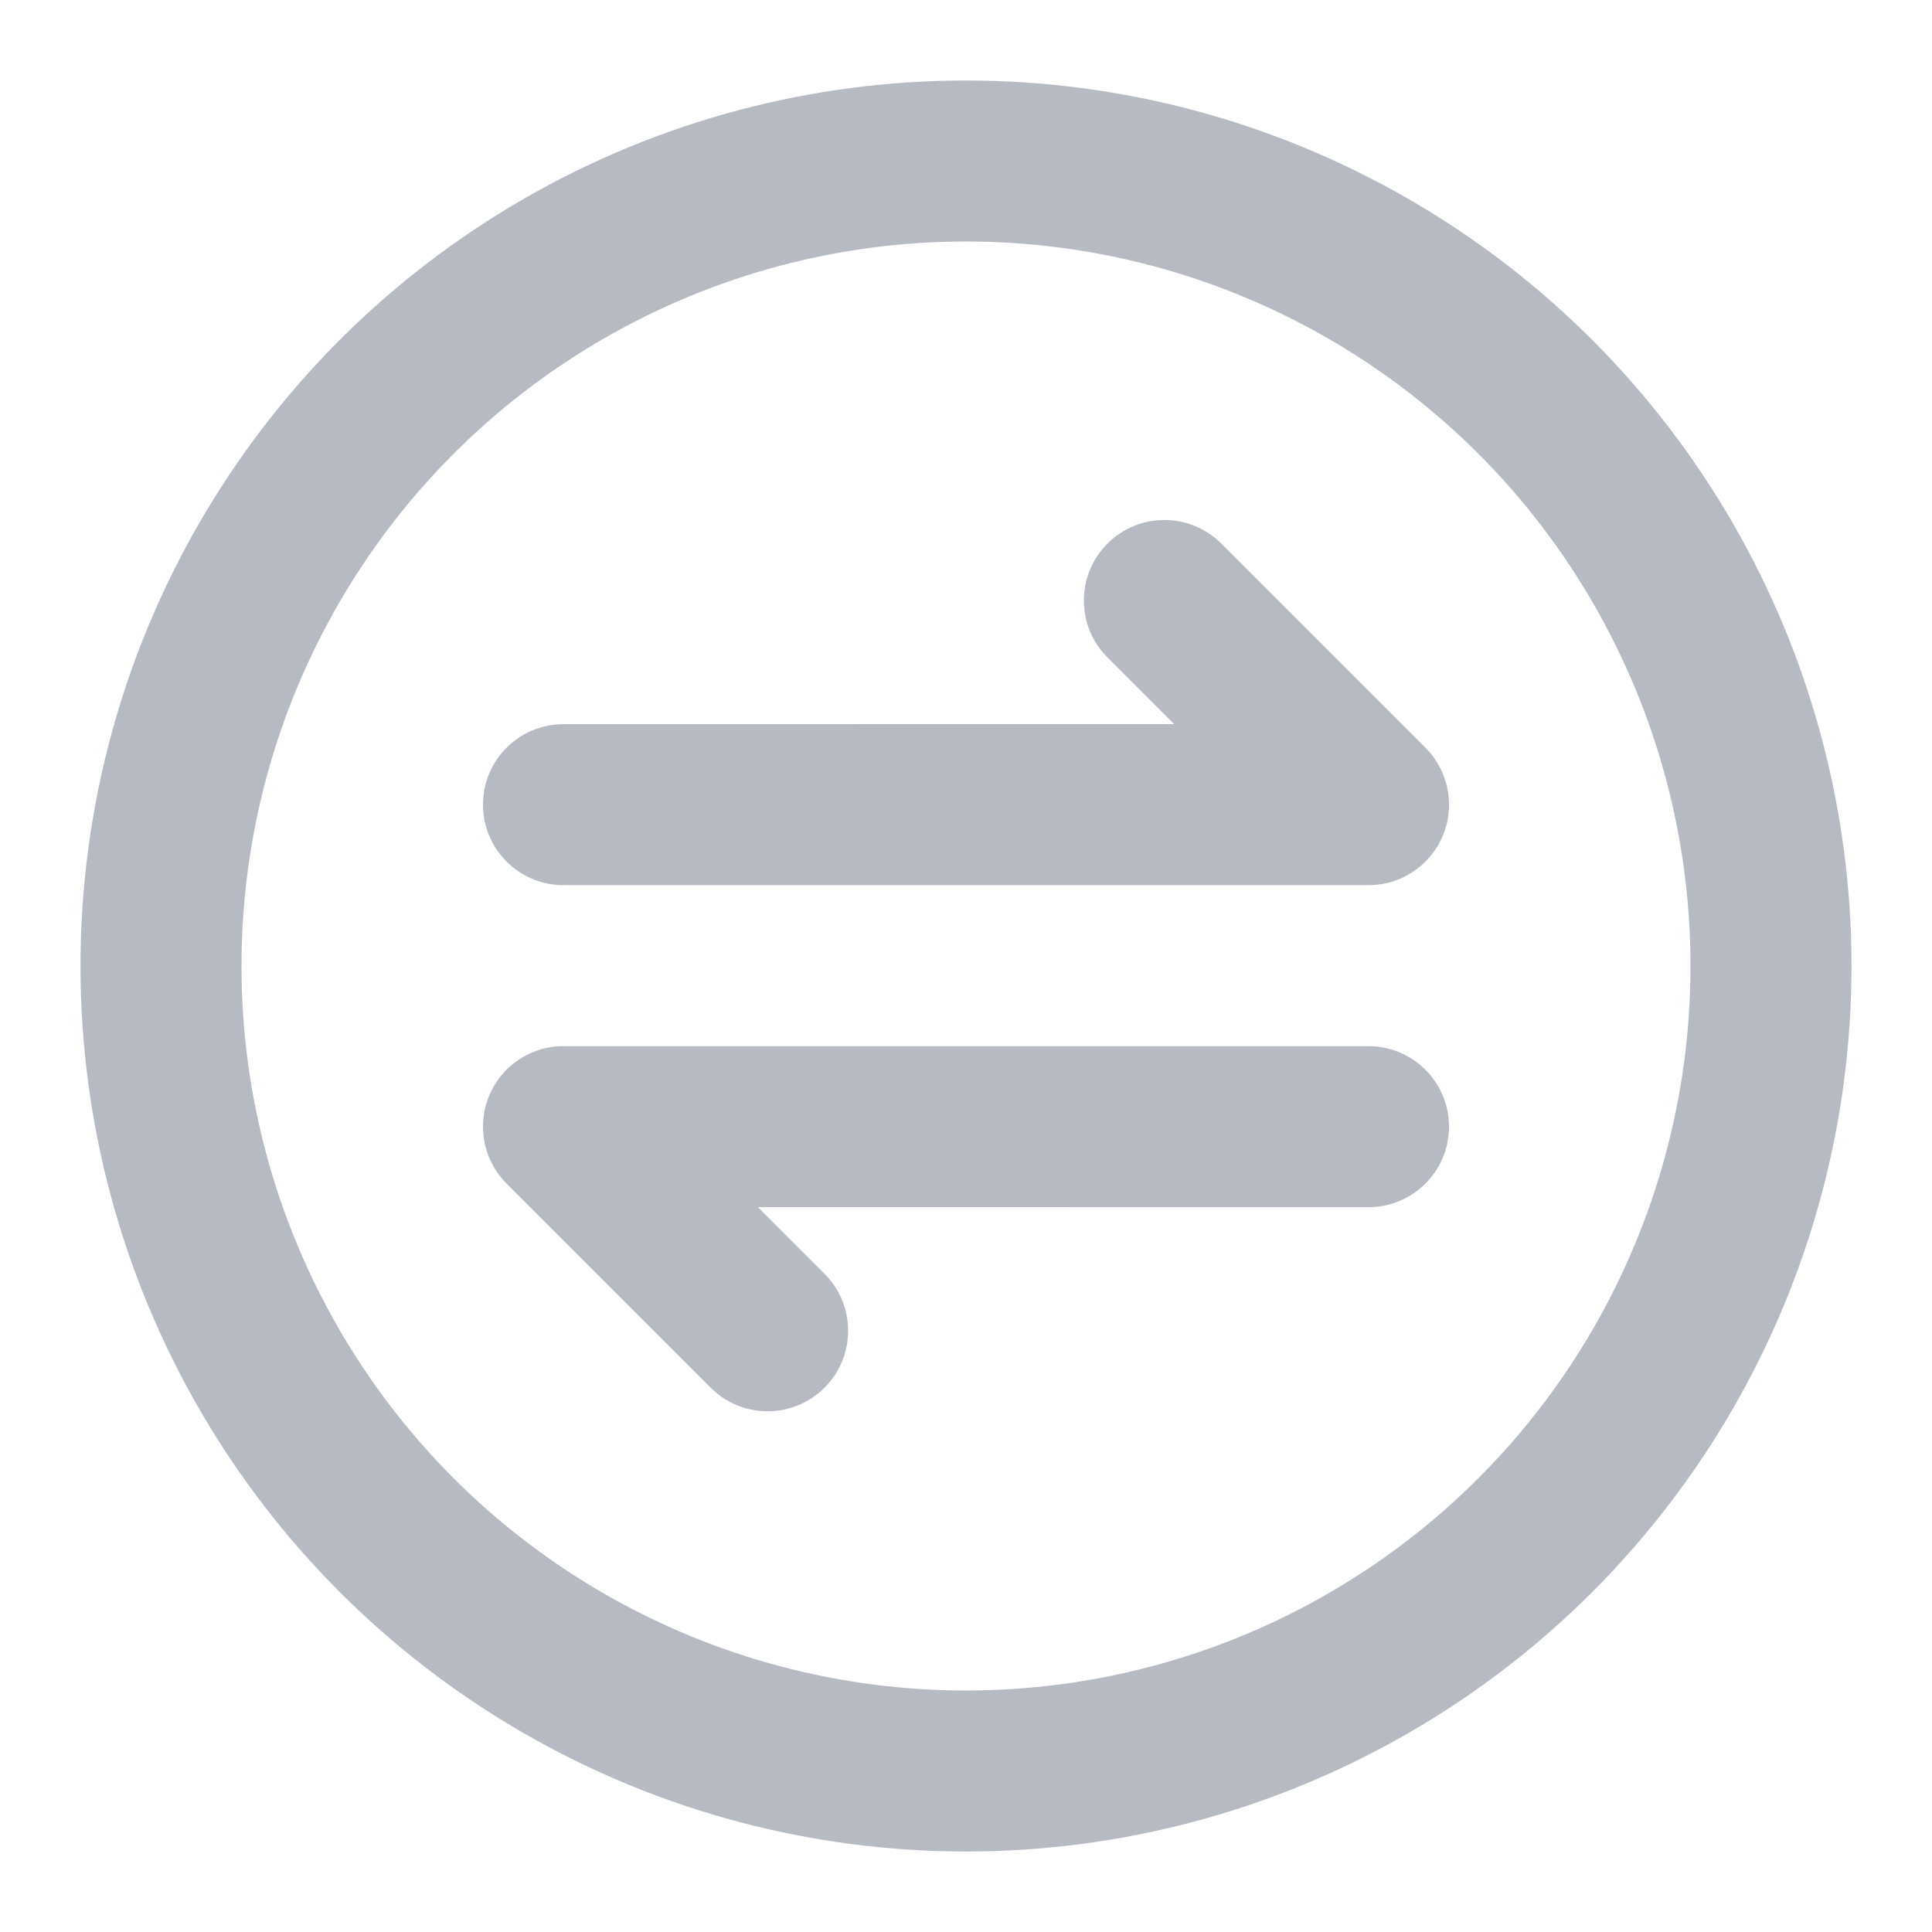 <?xml version="1.0" encoding="UTF-8"?>
<svg width="24px" height="24px" viewBox="0 0 24 24" version="1.1" xmlns="http://www.w3.org/2000/svg" xmlns:xlink="http://www.w3.org/1999/xlink">
    <title>形状结合</title>
    <g id="扩展程序" stroke="none" stroke-width="1" fill="none" fill-rule="evenodd" opacity="0.5">
        <g id="NFT" transform="translate(-251, -552)">
            <g id="底部菜单" transform="translate(0, 528)">
                <g id="兑换" transform="translate(251, 24)">
                    <g id="编组" transform="translate(1, 1)">
                        <circle id="椭圆形" stroke="#6E7585" stroke-width="2" cx="11" cy="11" r="10"></circle>
                        <path d="M14.172,5.753 L16.707,8.288 C16.734,8.315 16.76,8.344 16.783,8.374 L16.707,8.288 C16.747,8.328 16.782,8.37 16.814,8.414 C16.828,8.434 16.842,8.455 16.855,8.476 C16.861,8.486 16.867,8.497 16.873,8.508 C16.885,8.529 16.896,8.55 16.906,8.572 C16.915,8.591 16.923,8.61 16.931,8.629 C16.937,8.645 16.943,8.662 16.949,8.679 C16.955,8.697 16.96,8.715 16.965,8.733 C16.971,8.753 16.976,8.774 16.98,8.795 C16.983,8.812 16.986,8.828 16.989,8.845 C16.992,8.867 16.995,8.889 16.996,8.91 C16.998,8.928 16.999,8.945 16.999,8.963 C17,8.973 17,8.984 17,8.996 L16.999,9.029 C16.999,9.046 16.998,9.063 16.996,9.081 L17,8.996 C17,9.047 16.996,9.097 16.989,9.146 C16.986,9.163 16.983,9.179 16.98,9.196 C16.976,9.217 16.971,9.238 16.965,9.258 C16.96,9.276 16.955,9.294 16.949,9.312 C16.943,9.329 16.937,9.346 16.931,9.362 C16.923,9.381 16.915,9.4 16.906,9.419 C16.896,9.441 16.885,9.462 16.873,9.483 C16.867,9.494 16.861,9.505 16.855,9.515 C16.842,9.536 16.828,9.557 16.813,9.578 C16.804,9.591 16.794,9.604 16.784,9.617 C16.735,9.679 16.679,9.734 16.617,9.783 L16.707,9.703 C16.67,9.74 16.63,9.774 16.588,9.804 C16.568,9.819 16.548,9.833 16.526,9.846 C16.508,9.858 16.488,9.869 16.468,9.879 C16.453,9.887 16.438,9.895 16.423,9.902 C16.408,9.909 16.393,9.915 16.378,9.922 C16.355,9.931 16.332,9.939 16.309,9.947 C16.296,9.951 16.283,9.955 16.27,9.959 C16.245,9.966 16.219,9.972 16.193,9.977 C16.18,9.979 16.167,9.982 16.154,9.984 C16.132,9.987 16.109,9.99 16.086,9.992 C16.068,9.993 16.051,9.994 16.033,9.995 C16.022,9.995 16.011,9.996 16,9.996 L6,9.996 C5.448,9.996 5,9.548 5,8.996 C5,8.443 5.448,7.996 6,7.996 L13.585,7.995 L12.757,7.167 C12.367,6.777 12.367,6.143 12.757,5.753 C13.148,5.362 13.781,5.362 14.172,5.753 Z M16,11.996 C16.552,11.996 17,12.443 17,12.996 C17,13.548 16.552,13.996 16,13.996 L8.414,13.995 L9.243,14.824 C9.633,15.214 9.633,15.848 9.243,16.238 C8.852,16.629 8.219,16.629 7.828,16.238 L5.293,13.703 L5.22,13.621 C5.219,13.62 5.218,13.618 5.217,13.617 L5.293,13.703 C5.253,13.663 5.218,13.621 5.186,13.577 C5.172,13.557 5.158,13.536 5.145,13.515 C5.139,13.505 5.133,13.494 5.127,13.483 C5.115,13.462 5.104,13.441 5.094,13.419 C5.085,13.4 5.077,13.381 5.069,13.362 C5.063,13.346 5.057,13.329 5.051,13.312 C5.045,13.294 5.04,13.276 5.035,13.258 C5.029,13.238 5.024,13.217 5.02,13.196 C5.017,13.179 5.014,13.163 5.011,13.146 C5.008,13.126 5.006,13.105 5.004,13.085 C5.002,13.062 5.001,13.039 5,13.016 C5,13.009 5,13.002 5,12.996 L5,12.977 C5.001,12.953 5.002,12.93 5.004,12.906 L5,12.996 C5,12.944 5.004,12.894 5.011,12.845 C5.014,12.828 5.017,12.812 5.02,12.795 C5.024,12.774 5.029,12.753 5.035,12.733 C5.04,12.715 5.045,12.697 5.051,12.679 C5.057,12.662 5.063,12.645 5.069,12.629 C5.077,12.61 5.085,12.591 5.094,12.572 C5.104,12.55 5.115,12.529 5.127,12.508 C5.133,12.497 5.139,12.486 5.145,12.476 C5.158,12.455 5.172,12.434 5.187,12.413 C5.196,12.4 5.206,12.387 5.216,12.374 C5.265,12.312 5.321,12.257 5.383,12.208 L5.293,12.288 C5.33,12.251 5.37,12.217 5.412,12.187 C5.432,12.172 5.452,12.158 5.474,12.145 C5.492,12.133 5.512,12.122 5.532,12.112 C5.547,12.104 5.562,12.096 5.577,12.089 C5.592,12.082 5.607,12.076 5.622,12.07 C5.645,12.06 5.668,12.052 5.691,12.044 C5.704,12.04 5.717,12.036 5.73,12.032 C5.755,12.025 5.781,12.019 5.807,12.014 C5.82,12.012 5.833,12.009 5.846,12.007 C5.867,12.004 5.89,12.001 5.913,11.999 C5.932,11.998 5.95,11.997 5.968,11.996 C5.978,11.996 5.989,11.996 6,11.996 L16,11.996 Z" id="形状结合备份-3" fill="#6E7585" fill-rule="nonzero"></path>
                    </g>
                </g>
            </g>
        </g>
    </g>
</svg>